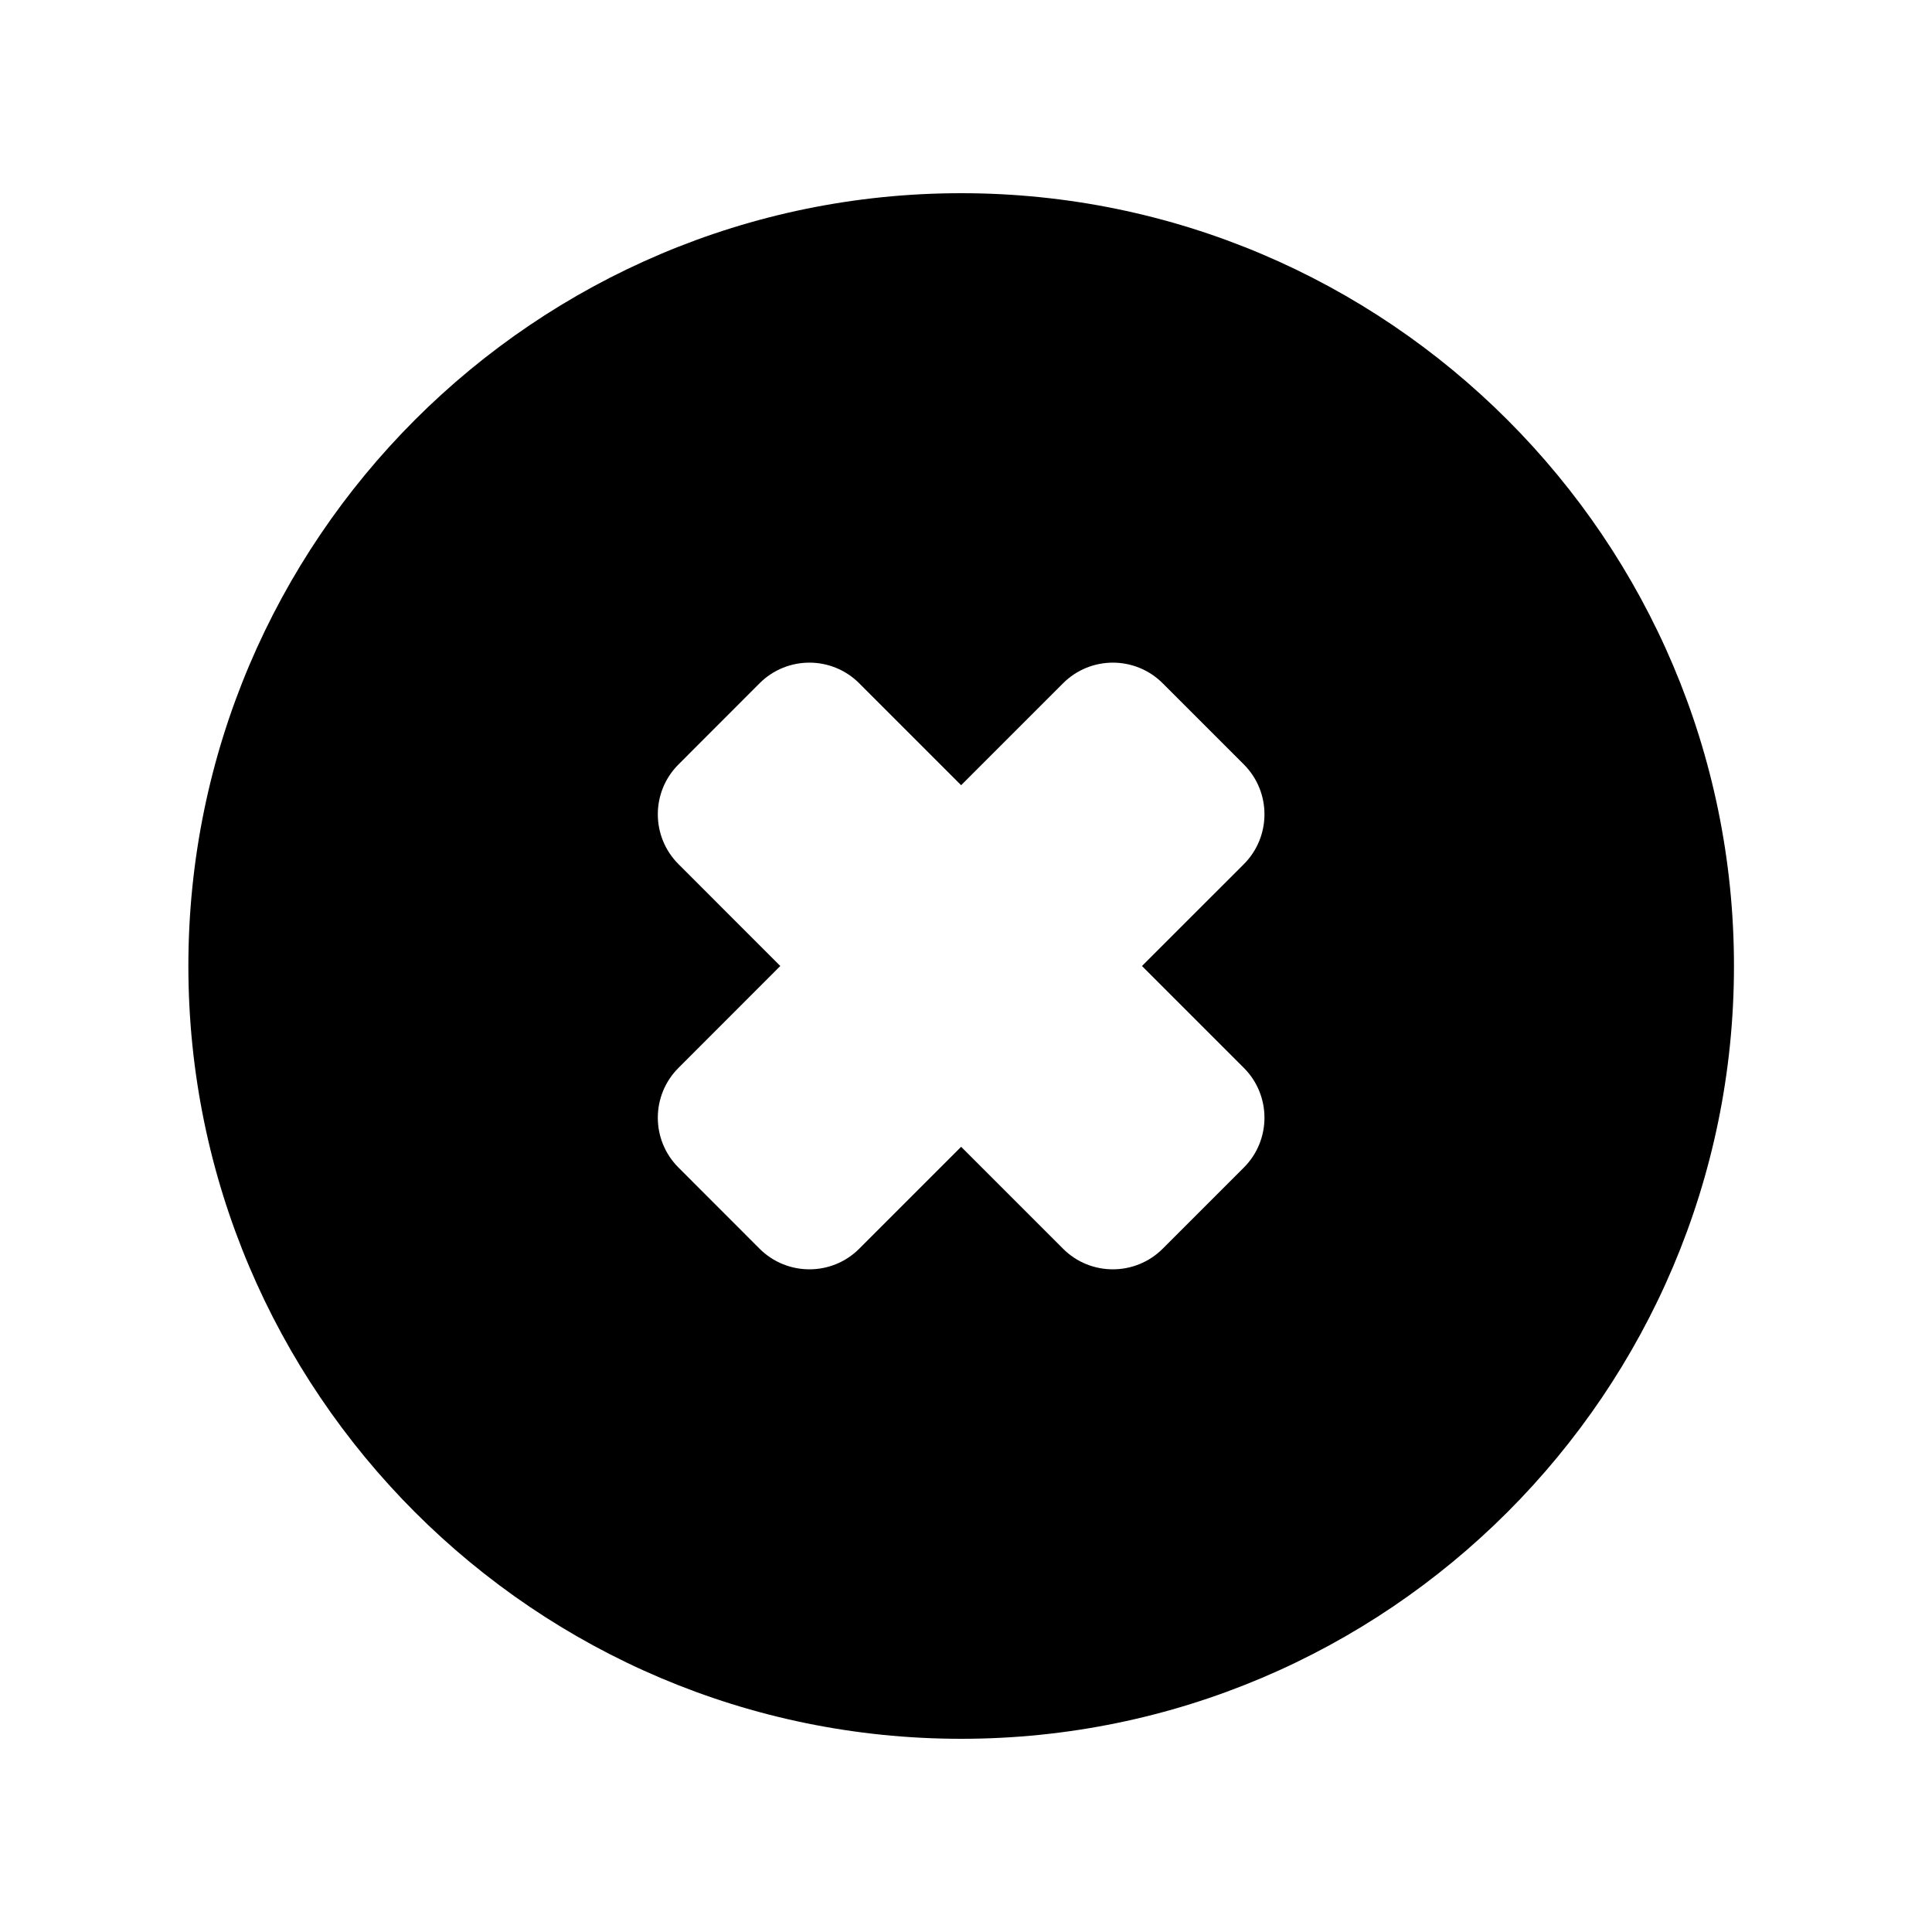 <?xml version="1.0" encoding="utf-8"?>
<!-- Generator: Adobe Illustrator 16.0.0, SVG Export Plug-In . SVG Version: 6.00 Build 0)  -->
<!DOCTYPE svg PUBLIC "-//W3C//DTD SVG 1.1//EN" "http://www.w3.org/Graphics/SVG/1.1/DTD/svg11.dtd">
<svg version="1.1" id="Layer_1" xmlns="http://www.w3.org/2000/svg" xmlns:xlink="http://www.w3.org/1999/xlink" x="0px" y="0px"
	 width="50px" height="50px" viewBox="174.5 174.5 50 50" enable-background="new 174.5 174.5 50 50" xml:space="preserve">
<path d="M199.375,179.5c-11.027,0-20,8.972-20,20s8.973,20,20,20c11.029,0,20-8.972,20-20S210.404,179.5,199.375,179.5z
	 M206.691,202.137c0.711,0.712,0.711,1.867,0,2.579l-2.1,2.1c-0.357,0.356-0.824,0.534-1.291,0.534s-0.934-0.178-1.289-0.534
	l-2.637-2.637l-2.637,2.637c-0.355,0.356-0.822,0.534-1.289,0.534s-0.934-0.178-1.291-0.534l-2.098-2.1
	c-0.713-0.712-0.713-1.867,0-2.579l2.635-2.637l-2.635-2.636c-0.713-0.713-0.713-1.868,0-2.58l2.098-2.1
	c0.713-0.713,1.869-0.713,2.58,0l2.637,2.637l2.637-2.637c0.713-0.713,1.867-0.713,2.58,0l2.1,2.1c0.711,0.712,0.711,1.867,0,2.58
	l-2.637,2.636L206.691,202.137z"/>
</svg>
